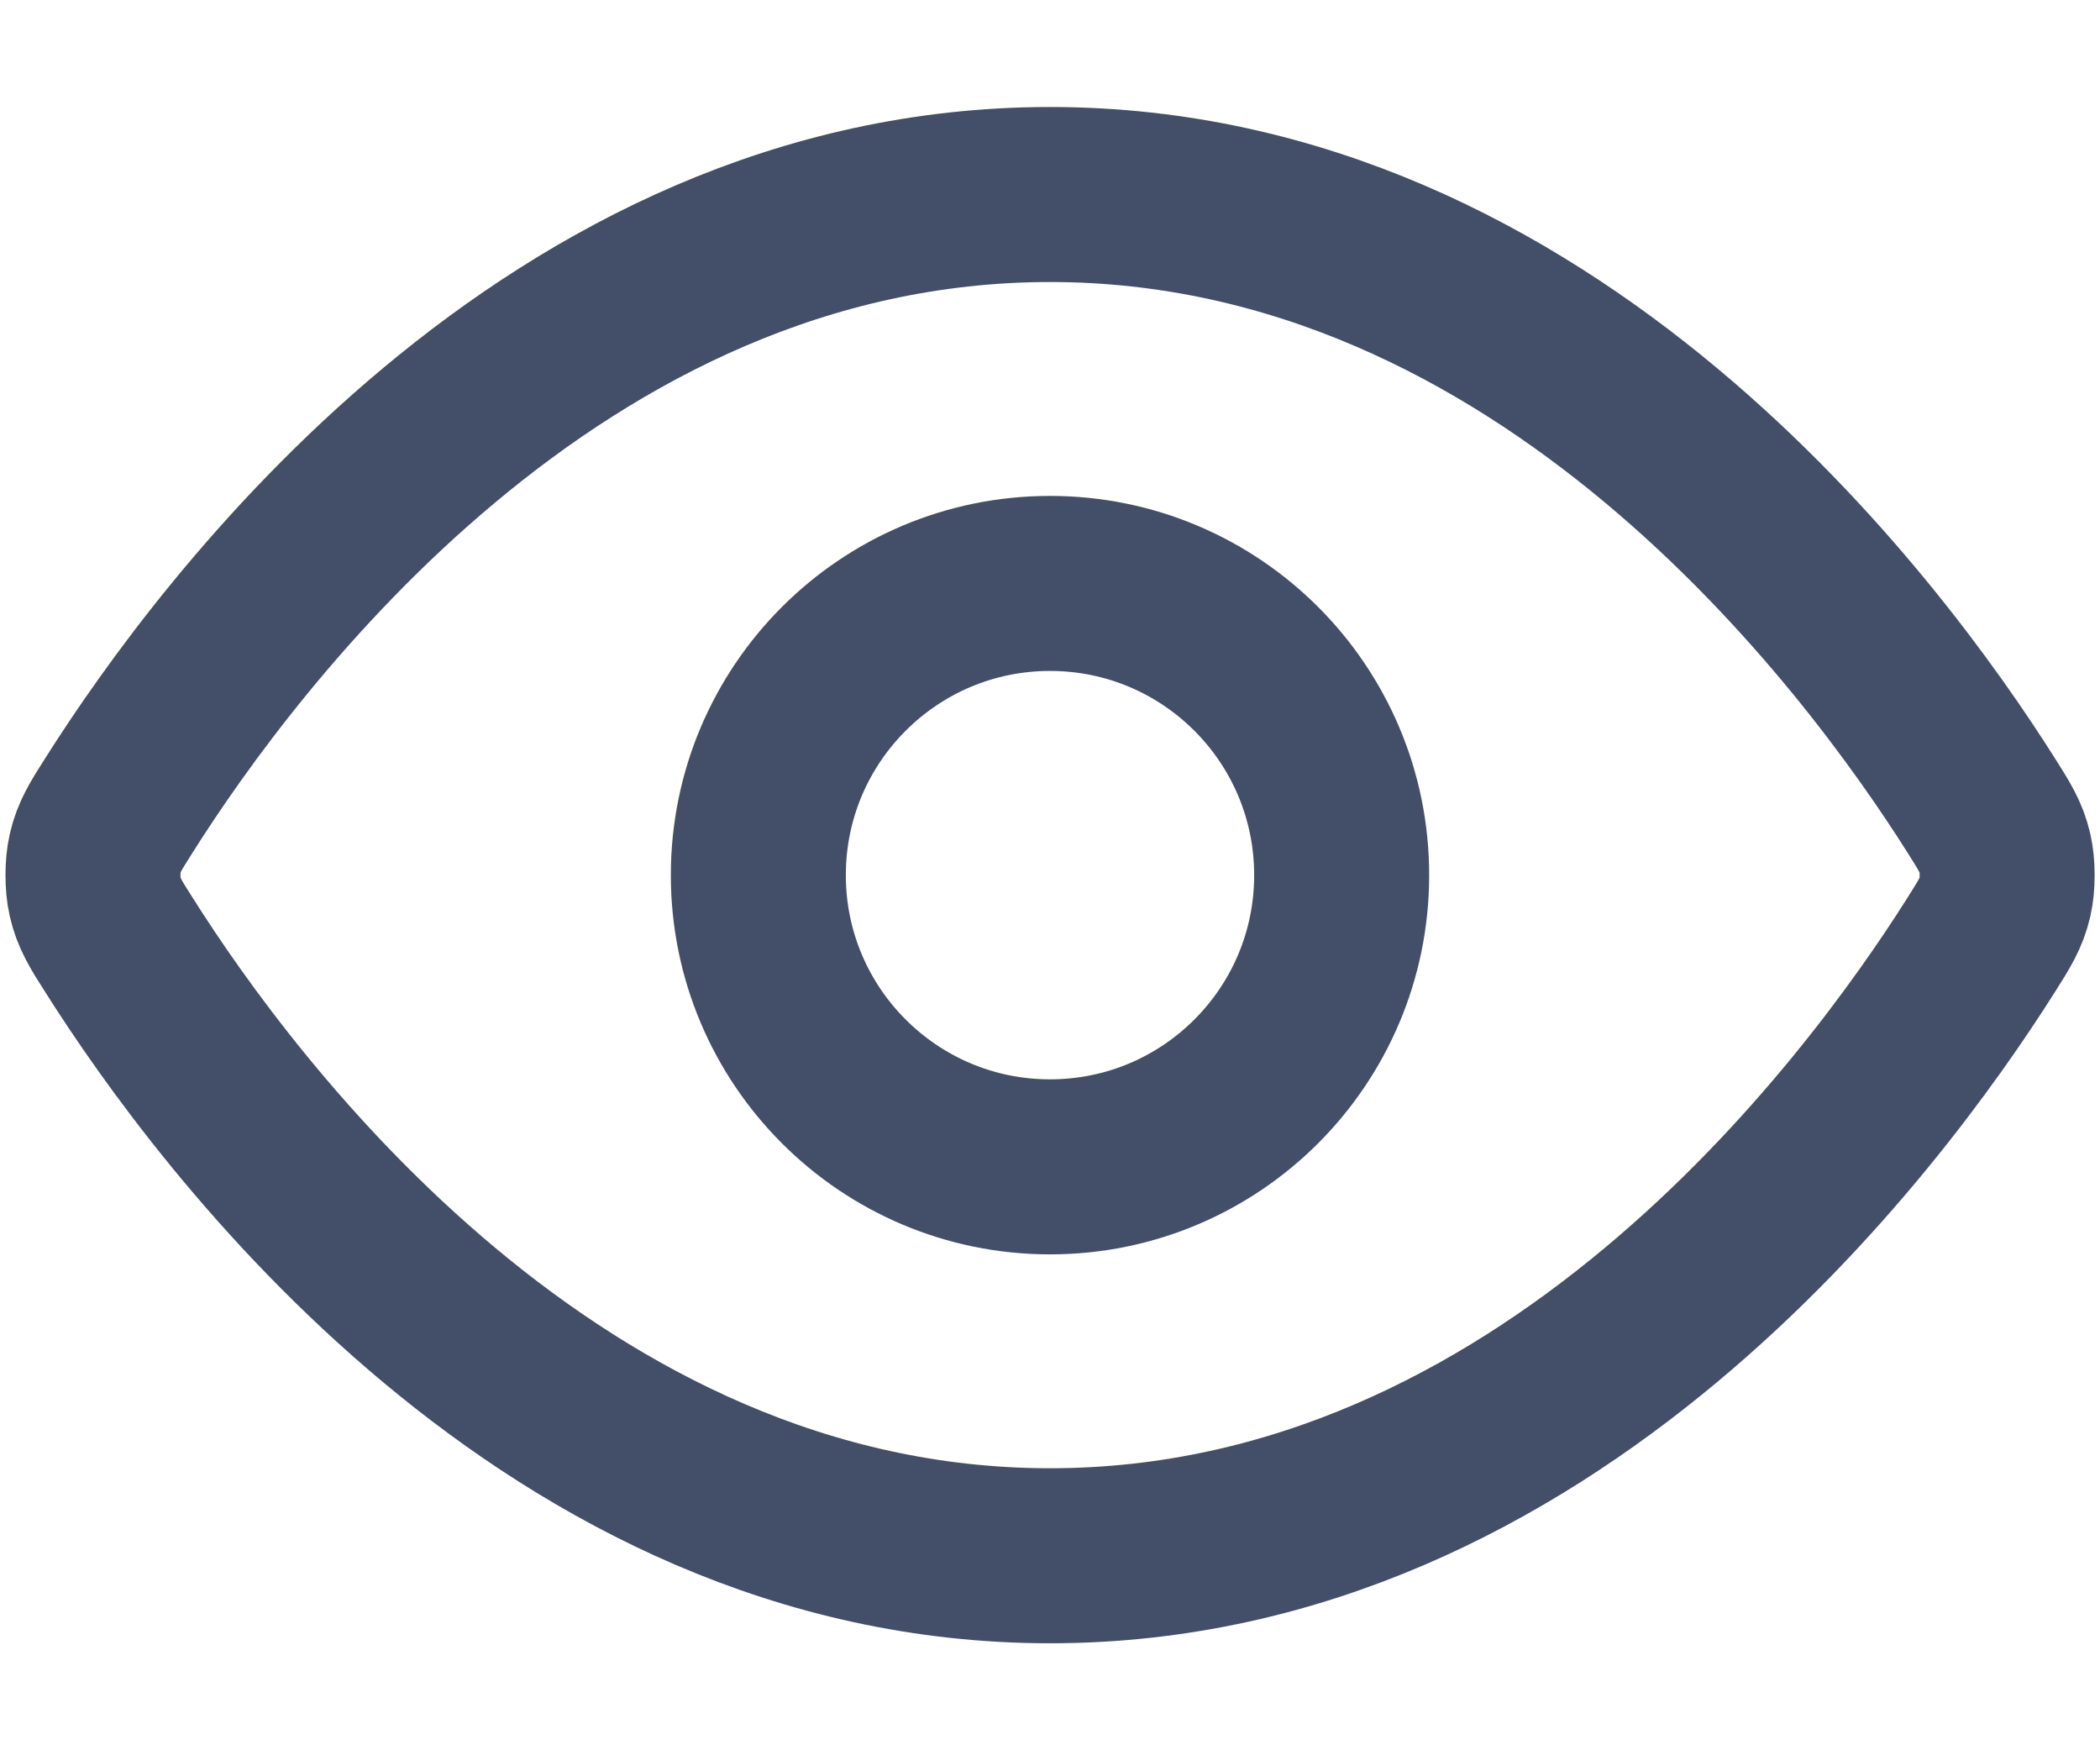 <svg width="18" height="15" viewBox="0 0 18 15" fill="none" stroke="#434F68"
    xmlns="http://www.w3.org/2000/svg">
    <path
        d="M1.017 8.094C0.903 7.915 0.847 7.825 0.815 7.686C0.791 7.582 0.791 7.418 0.815 7.314C0.847 7.175 0.903 7.085 1.017 6.906C1.955 5.421 4.746 1.667 9 1.667C13.255 1.667 16.046 5.421 16.984 6.906C17.097 7.085 17.154 7.175 17.186 7.314C17.21 7.418 17.21 7.582 17.186 7.686C17.154 7.825 17.097 7.915 16.984 8.094C16.046 9.579 13.255 13.333 9 13.333C4.746 13.333 1.955 9.579 1.017 8.094Z"
        stroke-width="1.5" stroke-linecap="round" stroke-linejoin="round" />
    <path
        d="M9 10C10.381 10 11.5 8.881 11.5 7.5C11.5 6.119 10.381 5 9 5C7.62 5 6.5 6.119 6.5 7.5C6.5 8.881 7.62 10 9 10Z"
        stroke-width="1.5" stroke-linecap="round" stroke-linejoin="round" />
</svg>